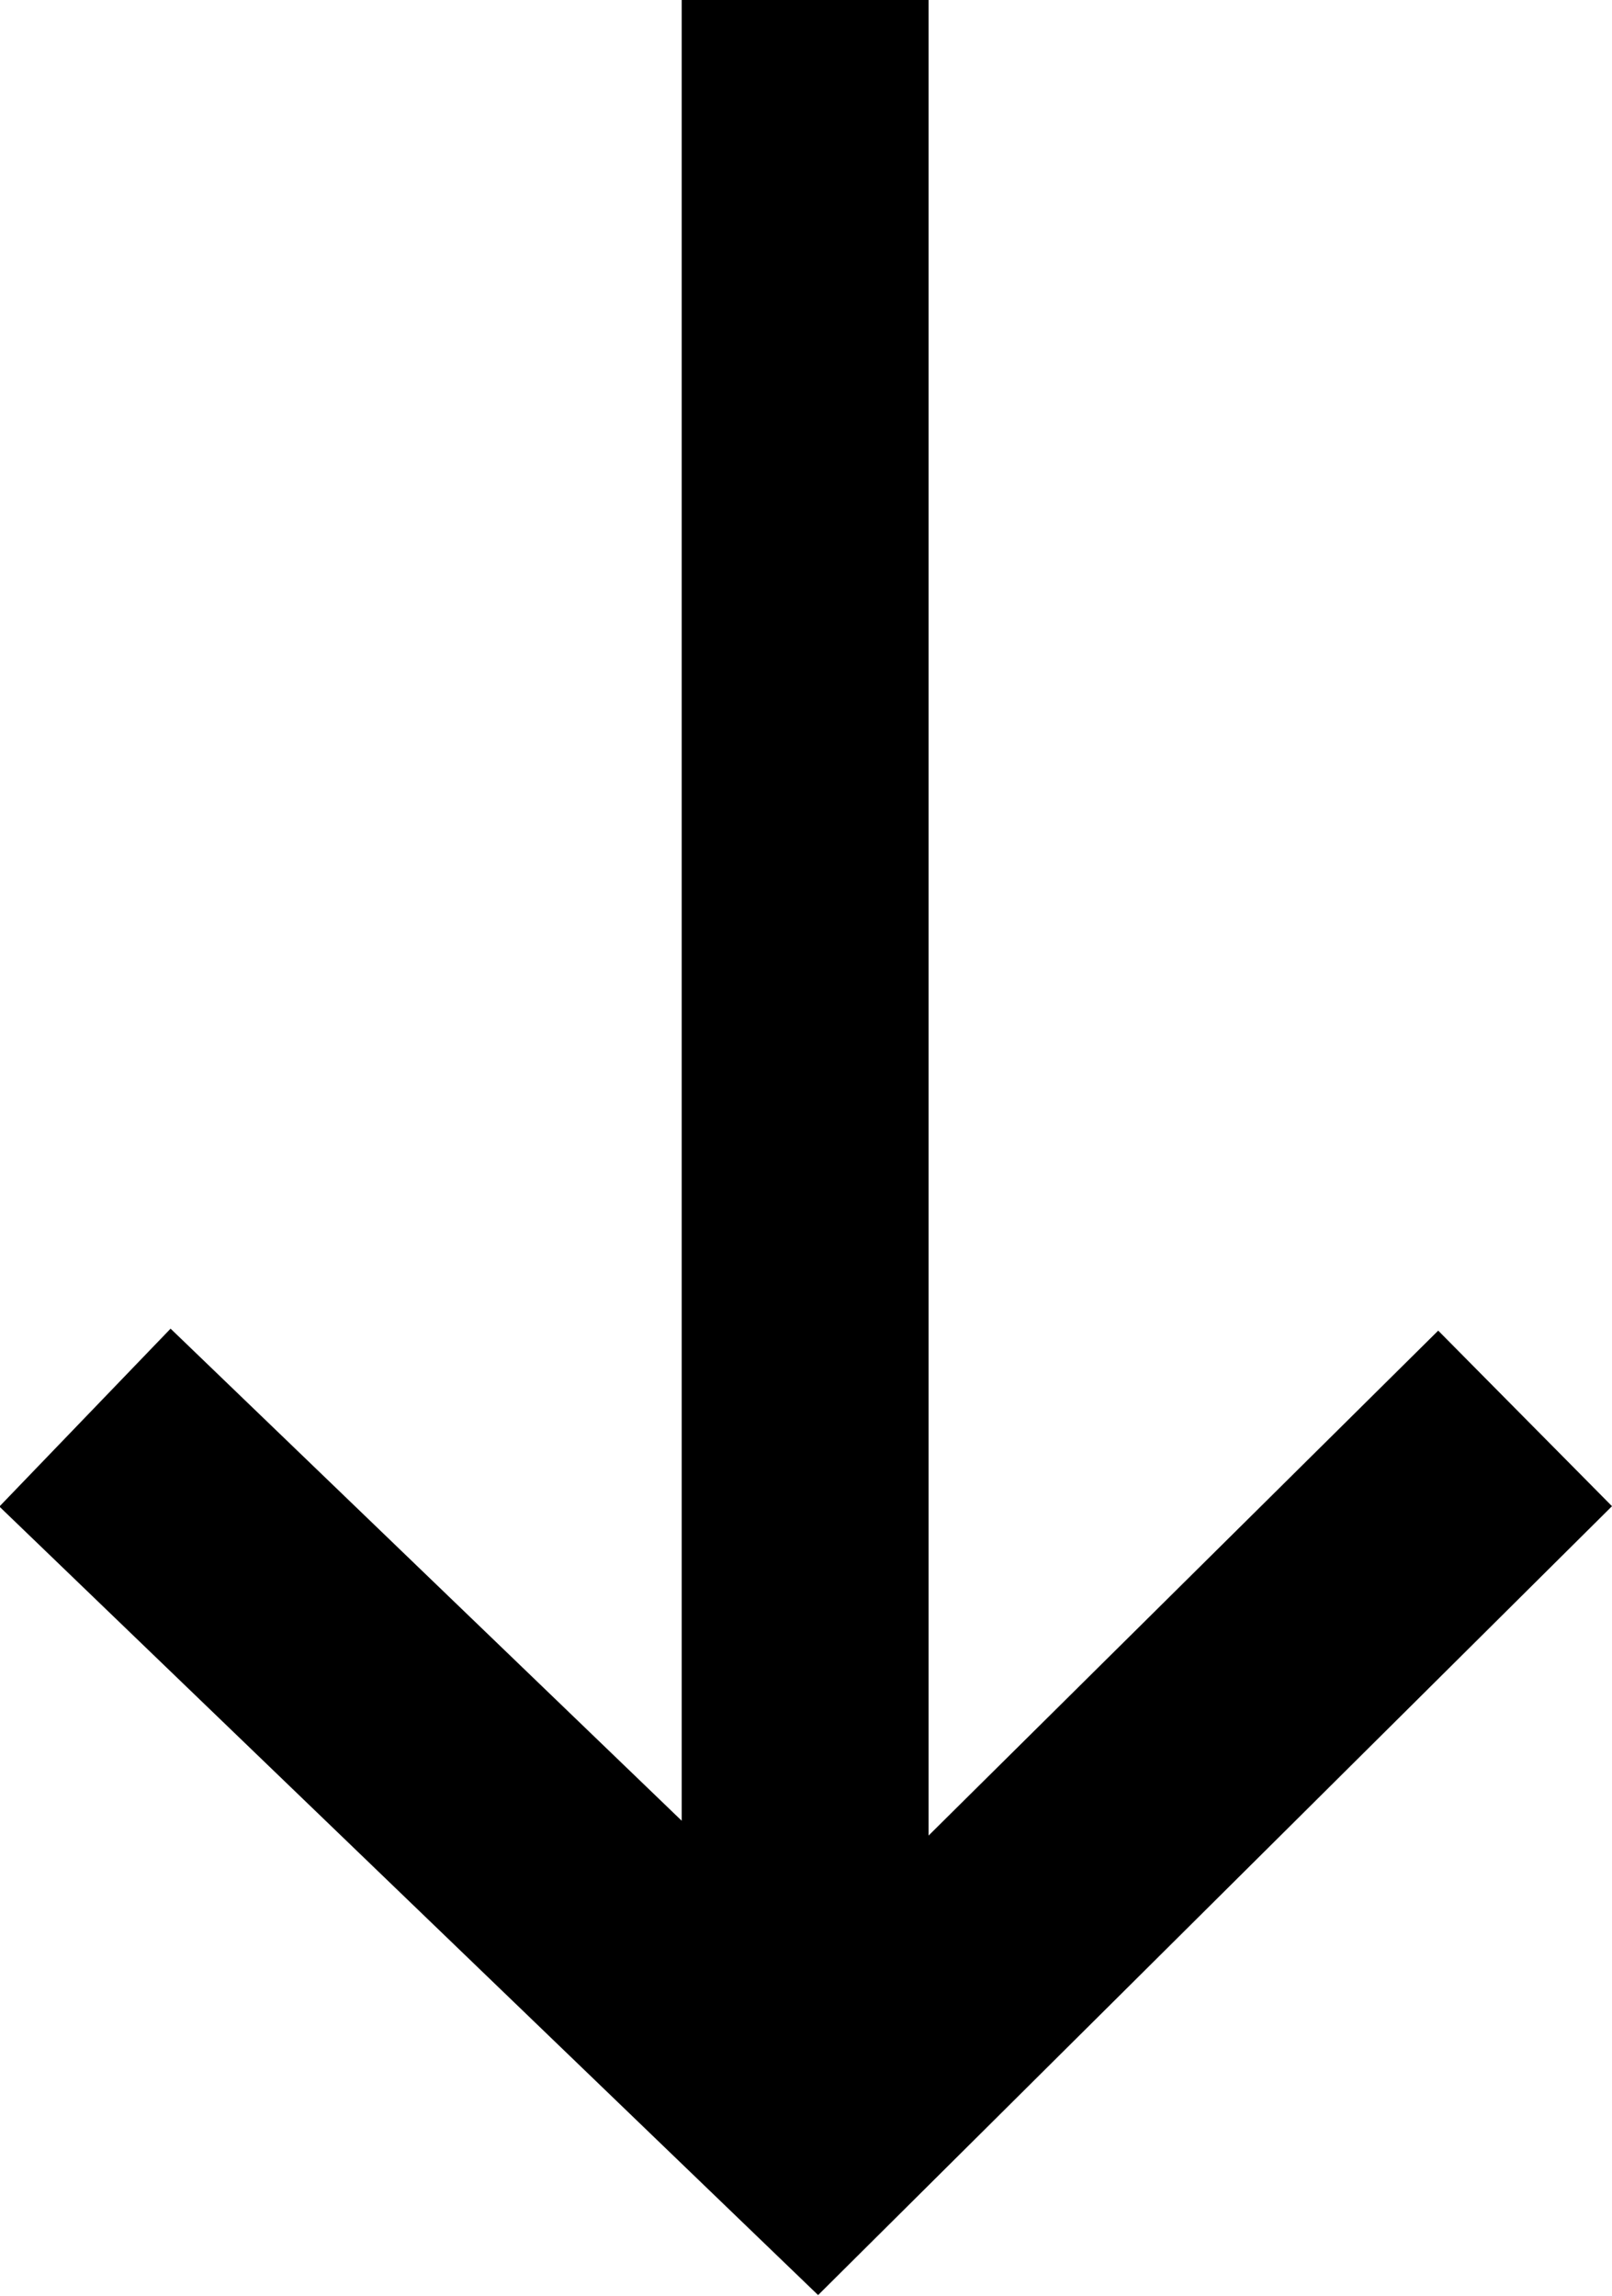 <svg width="13.06" height="18.6" version="1.1" viewBox="0 0 13.06 18.6" xmlns="http://www.w3.org/2000/svg">
	<path d="m13.06 12.2-1.408-1.422-4.129 4.09v-14.87h-2v14.75l-4.141-3.986-1.387 1.441 6.633 6.387z"/>
</svg>
